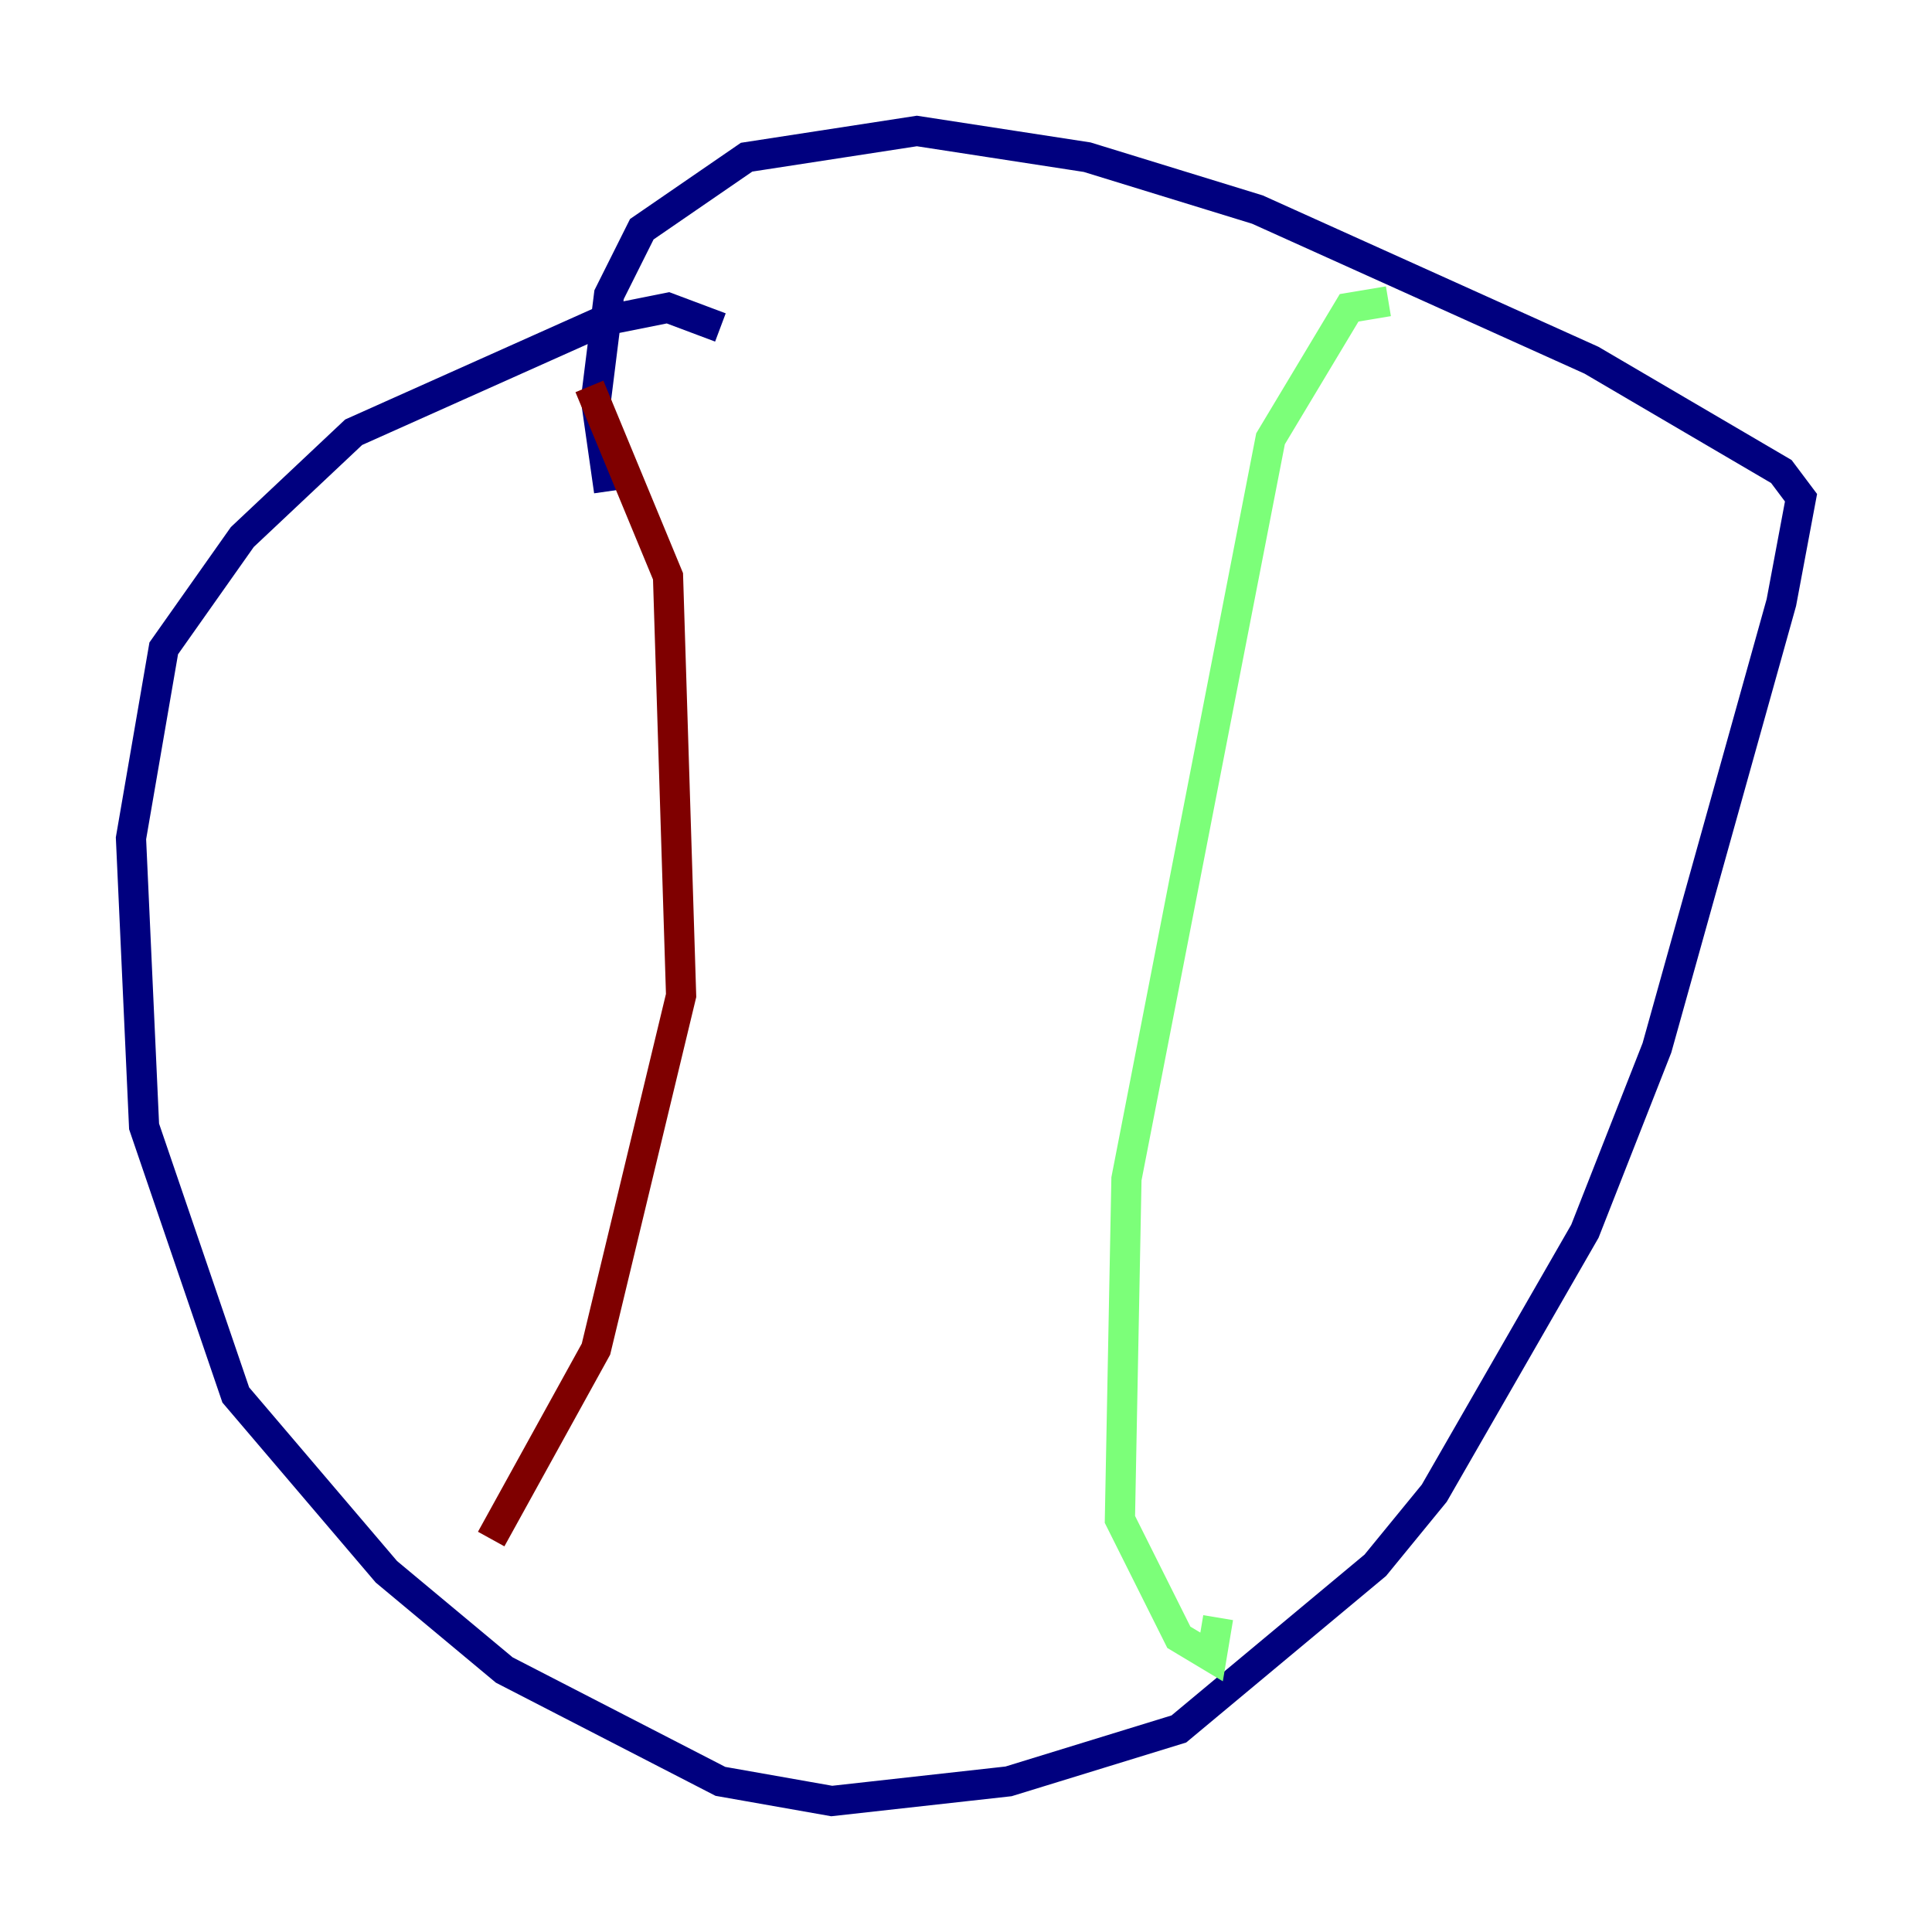 <?xml version="1.0" encoding="utf-8" ?>
<svg baseProfile="tiny" height="128" version="1.2" viewBox="0,0,128,128" width="128" xmlns="http://www.w3.org/2000/svg" xmlns:ev="http://www.w3.org/2001/xml-events" xmlns:xlink="http://www.w3.org/1999/xlink"><defs /><polyline fill="none" points="47.729,21.695 44.258,20.393 39.919,21.261 23.43,28.637 16.054,35.58 10.848,42.956 8.678,55.539 9.546,74.63 15.62,92.42 25.6,104.136 33.41,110.644 47.729,118.02 55.105,119.322 66.82,118.02 78.102,114.549 91.119,103.702 95.024,98.929 105.003,81.573 109.776,69.424 118.02,39.919 119.322,32.976 118.02,31.241 105.437,23.864 83.308,13.885 72.027,10.414 60.746,8.678 49.464,10.414 42.522,15.186 40.352,19.525 39.485,26.468 40.352,32.542" stroke="#00007f" stroke-width="2" /><polyline fill="none" points="91.986,19.959 89.383,20.393 84.176,29.071 74.63,78.102 74.197,100.664 78.102,108.475 80.271,109.776 80.705,107.173" stroke="#7cff79" stroke-width="2" /><polyline fill="none" points="39.051,25.6 44.258,38.183 45.125,65.953 39.485,89.383 32.542,101.966" stroke="#7f0000" stroke-width="2" /></svg>